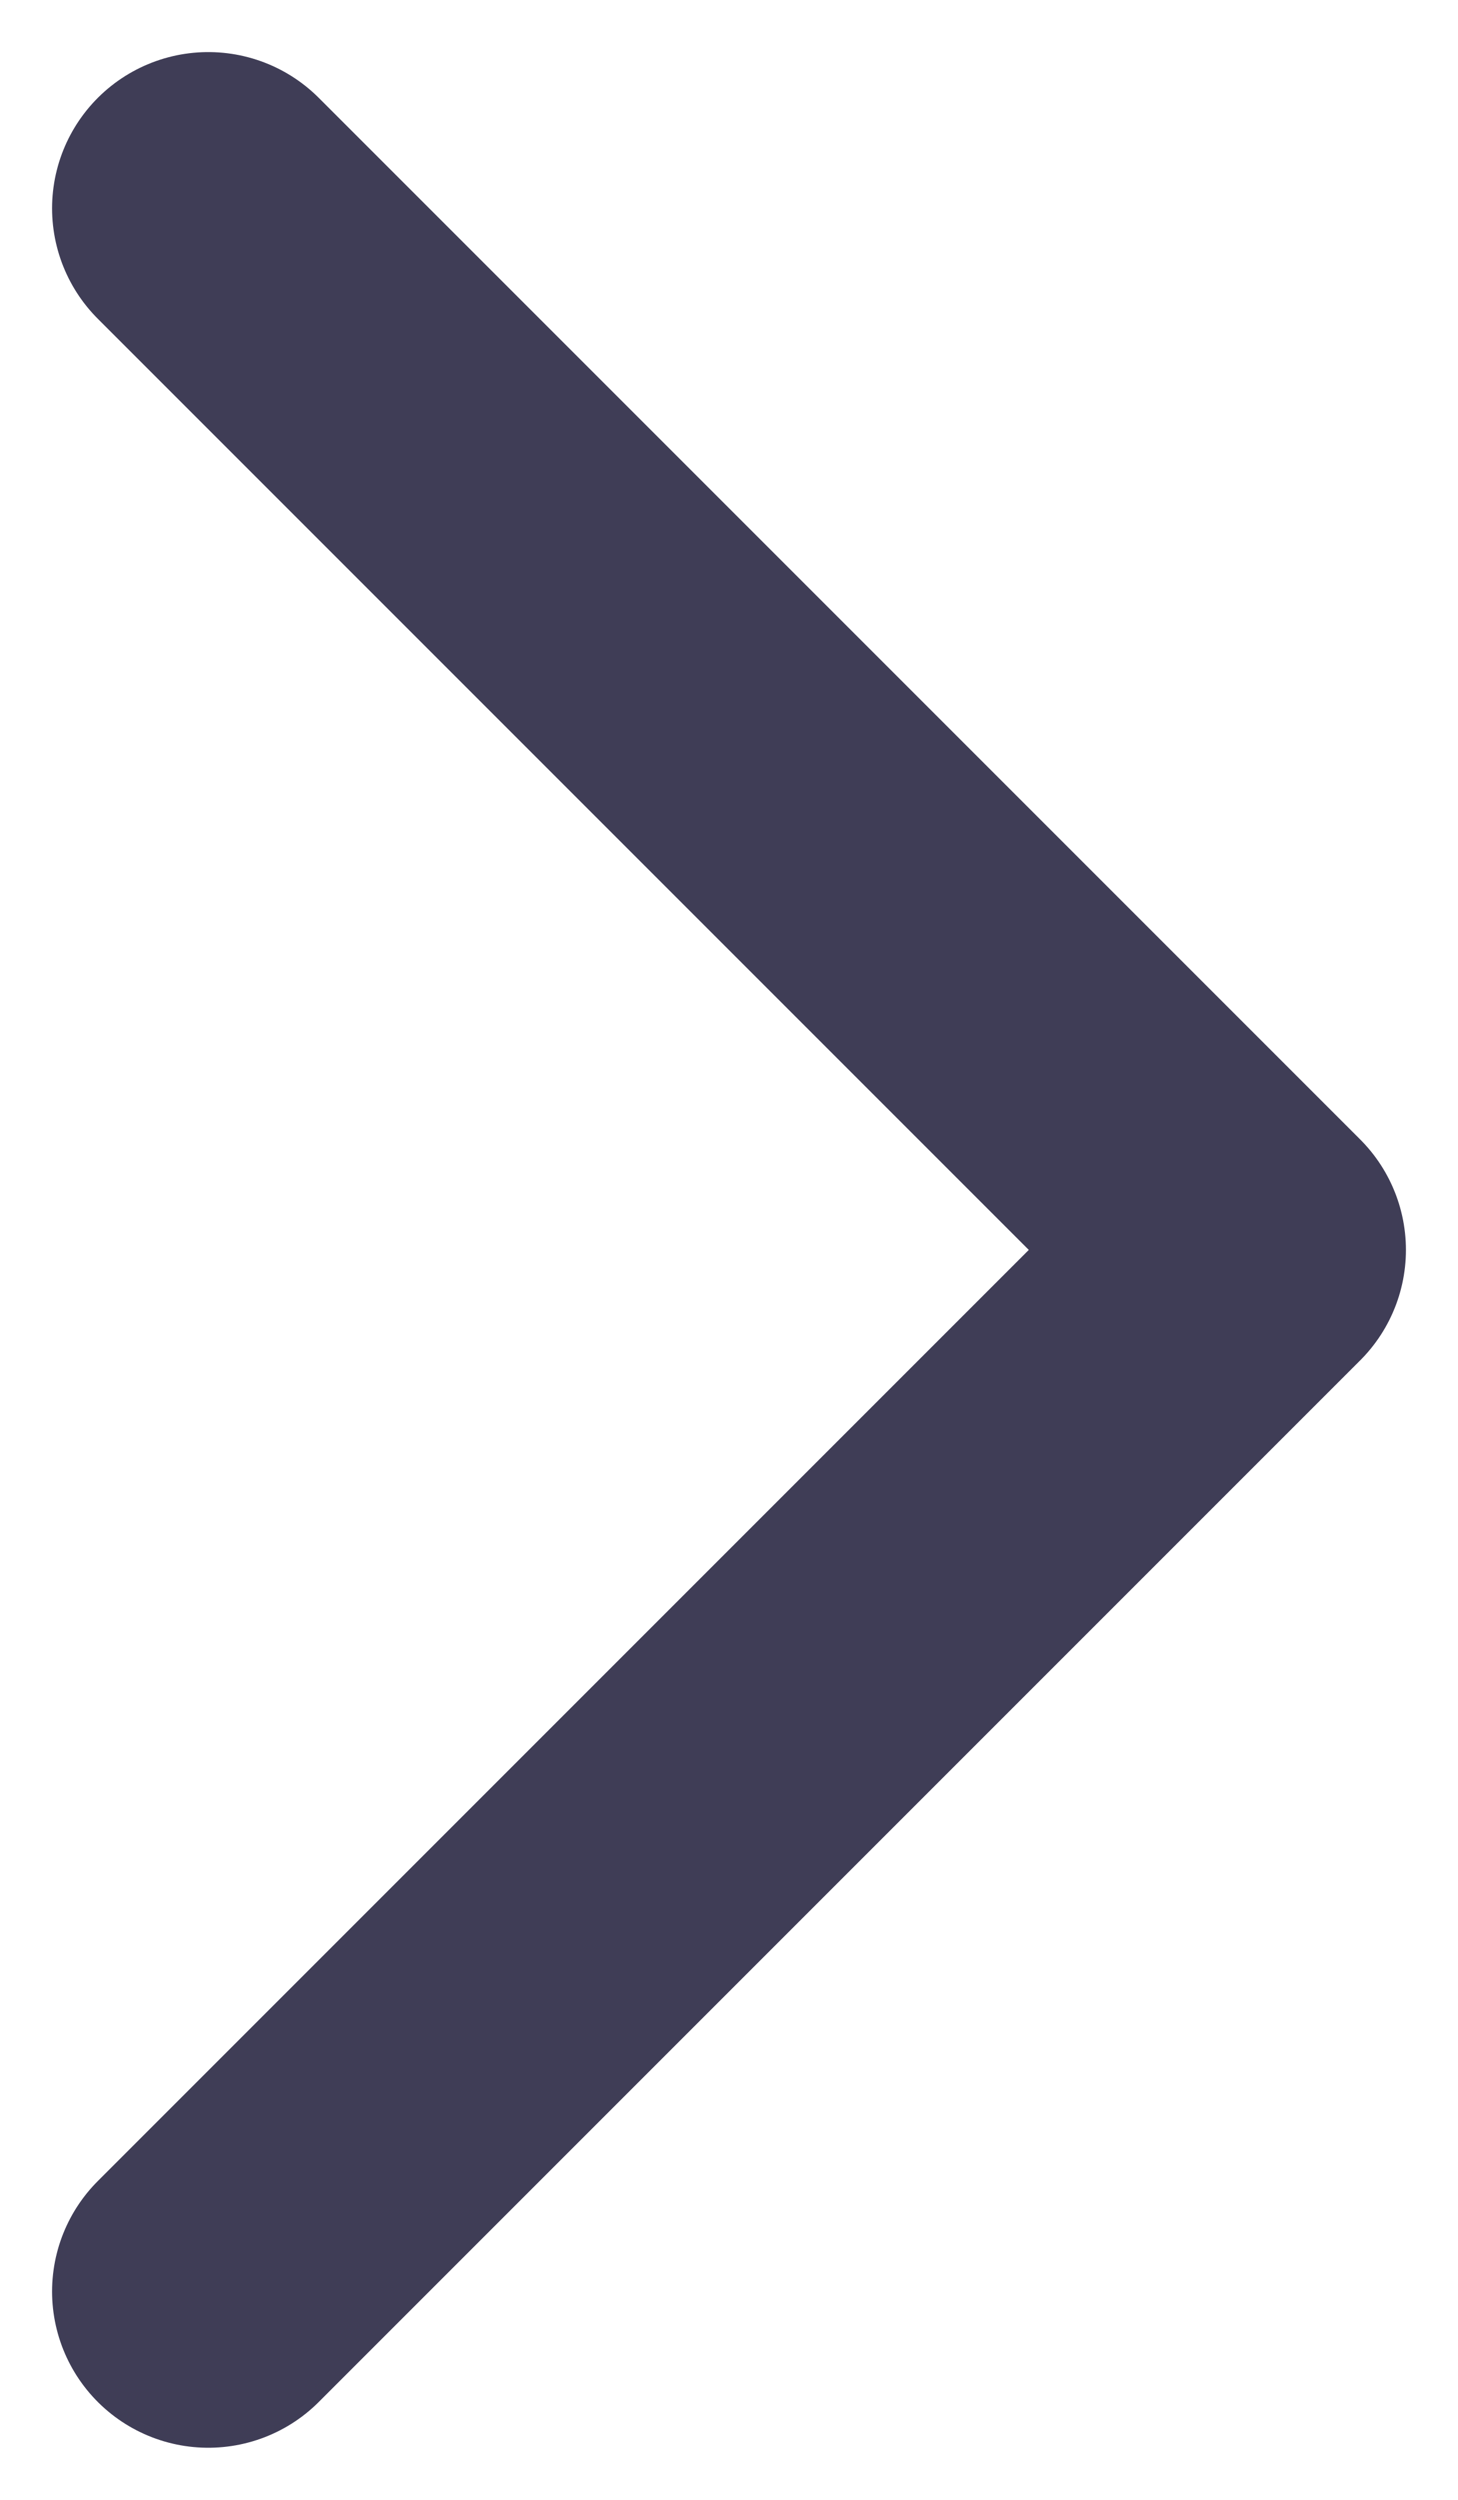 <svg width="7" height="12" viewBox="0 0 7 12" fill="none" xmlns="http://www.w3.org/2000/svg">
<path d="M1 1L6 6L1 11" stroke="#3F3D56" stroke-width="1.5" stroke-linecap="round" stroke-linejoin="round"/>
</svg>
